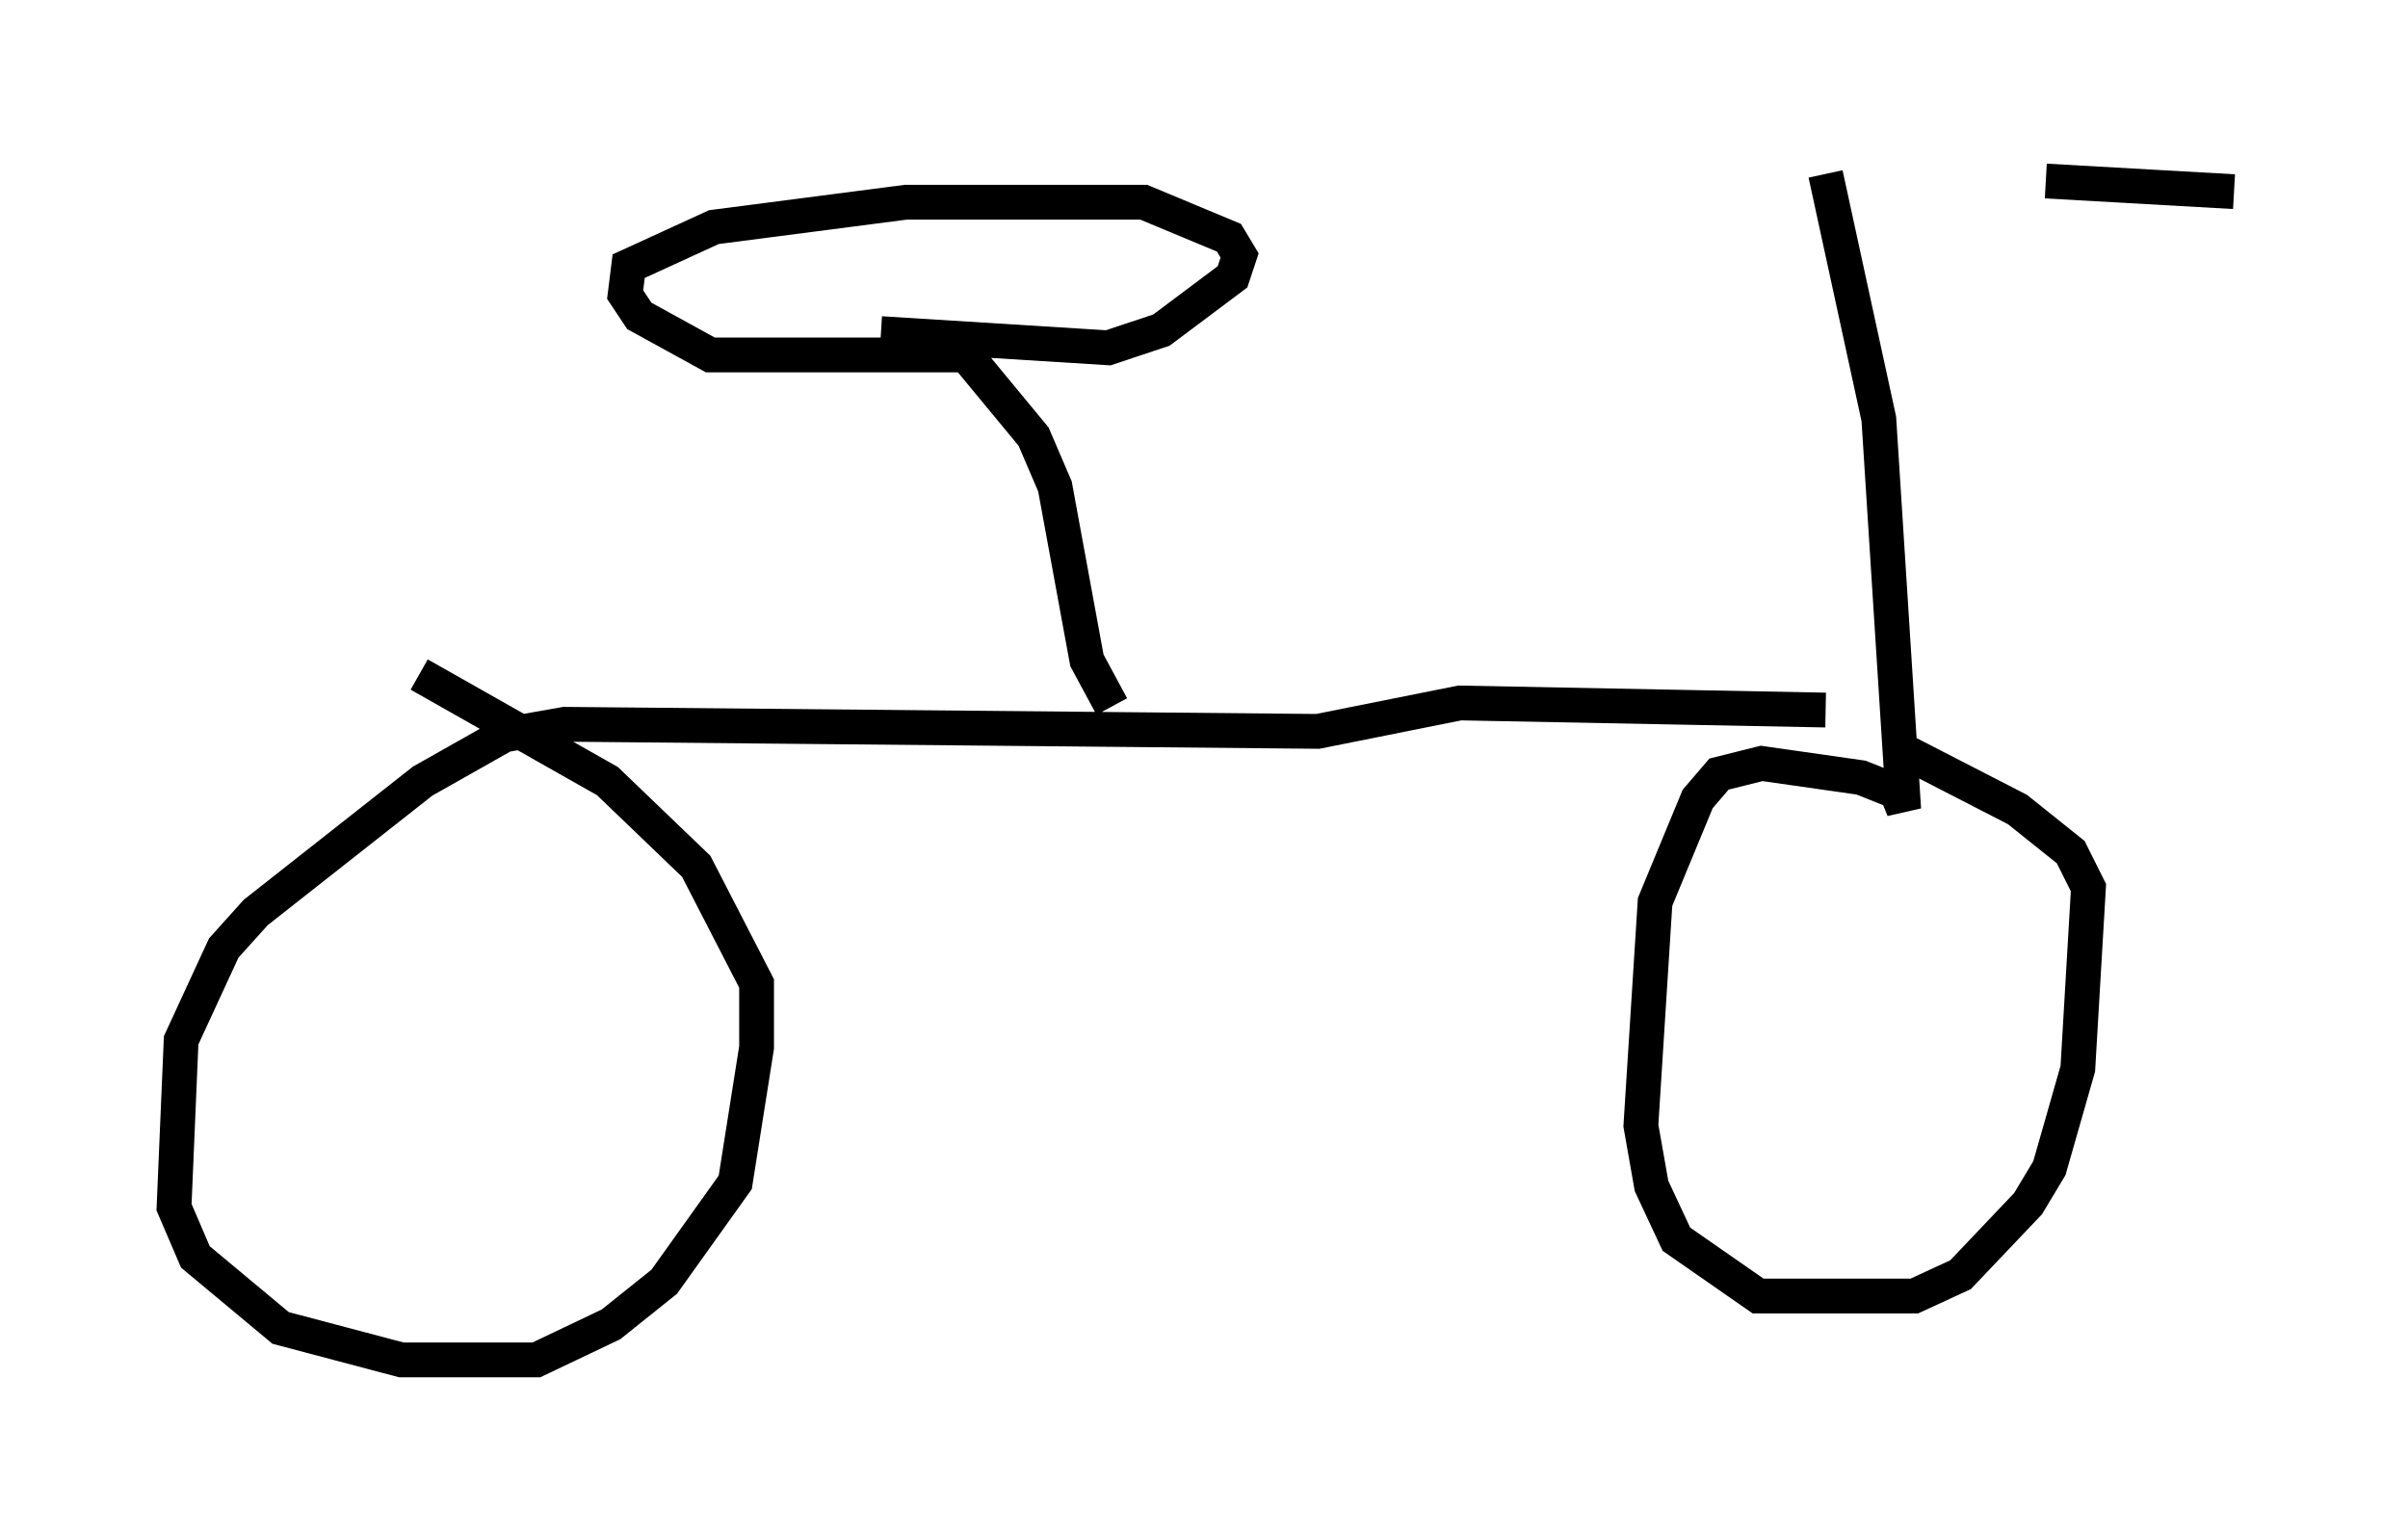 <?xml version="1.0" encoding="utf-8" ?>
<svg baseProfile="full" height="44.096" version="1.1" width="69.209" xmlns="http://www.w3.org/2000/svg" xmlns:ev="http://www.w3.org/2001/xml-events" xmlns:xlink="http://www.w3.org/1999/xlink"><defs /><rect fill="white" height="44.096" width="69.209" x="0" y="0" /><path d="M40.73, 5.102 m18.069, 0.102 l5.41, 0.306 m-11.74, -0.51 l1.531, 7.044 0.715, 11.229 l-0.204, -0.51 -1.021, -0.408 l-2.858, -0.408 -1.225, 0.306 l-0.613, 0.715 -1.225, 2.96 l-0.408, 6.431 0.306, 1.735 l0.715, 1.531 2.348, 1.633 l4.492, 0.0 1.327, -0.613 l1.94, -2.042 0.613, -1.021 l0.817, -2.858 0.306, -5.206 l-0.51, -1.021 -1.531, -1.225 l-3.573, -1.838 m-1.94, -1.021 l-10.515, -0.204 -4.083, 0.817 l-21.642, -0.204 -1.735, 0.306 l-2.348, 1.327 -4.798, 3.777 l-0.919, 1.021 -1.225, 2.654 l-0.204, 4.798 0.613, 1.429 l2.45, 2.042 3.471, 0.919 l3.879, 0.0 2.144, -1.021 l1.531, -1.225 2.042, -2.858 l0.613, -3.879 0.0, -1.838 l-1.735, -3.369 -2.552, -2.45 l-5.41, -3.063 m19.906, 0.919 l-0.715, -1.327 -0.919, -5.002 l-0.613, -1.429 -1.94, -2.348 l-7.35, 0.0 -2.042, -1.123 l-0.408, -0.613 0.102, -0.817 l2.45, -1.123 5.513, -0.715 l6.84, 0.0 2.45, 1.021 l0.306, 0.51 -0.204, 0.613 l-2.042, 1.531 -1.531, 0.51 l-6.533, -0.408 " fill="none" stroke="black" stroke-width="1" /></svg>